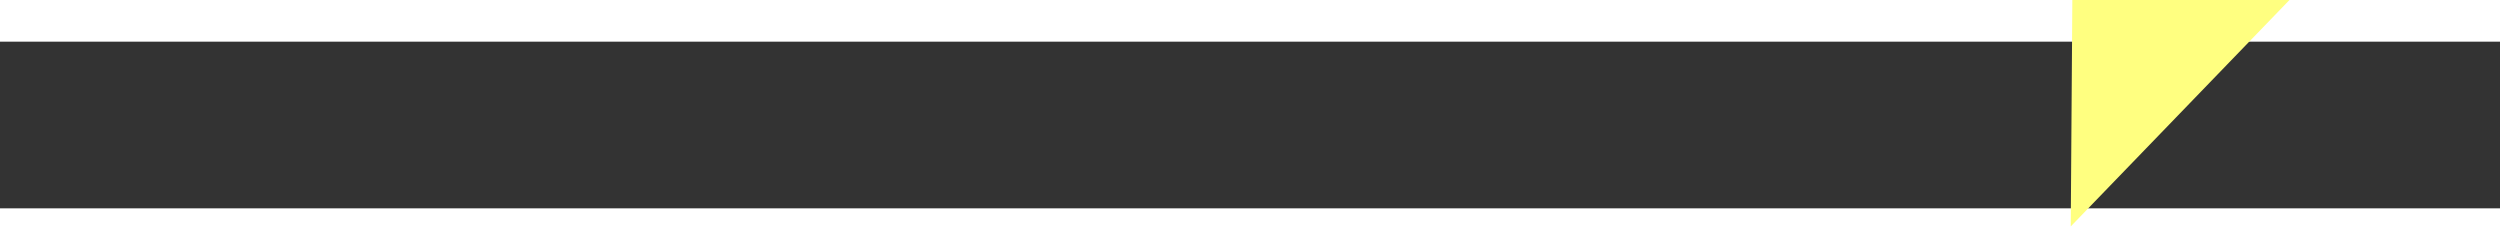 ﻿<?xml version="1.0" encoding="utf-8"?>
<svg version="1.1" xmlns:xlink="http://www.w3.org/1999/xlink" width="60px" height="6px" preserveAspectRatio="xMinYMid meet" viewBox="376 6107  60 4" xmlns="http://www.w3.org/2000/svg">
  <rect x="376" y="6107" width="60" height="4" fill="#333333" stroke="none"/>
  <g transform="matrix(0.052 0.999 -0.999 0.052 6485.379 5383.836 )">
    <path d="M 427 6114.8  L 433 6108.5  L 427 6102.2  L 427 6114.8  Z " fill-rule="nonzero" fill="#ffff80" stroke="none" transform="matrix(0.059 -0.998 0.998 0.059 -5716.286 6152.538 )" />
    <path d="M 378 6108.5  L 428 6108.5  " stroke-width="1" stroke-dasharray="9,4" stroke="#ffff80" fill="none" transform="matrix(0.059 -0.998 0.998 0.059 -5716.286 6152.538 )" />
  </g>
</svg>